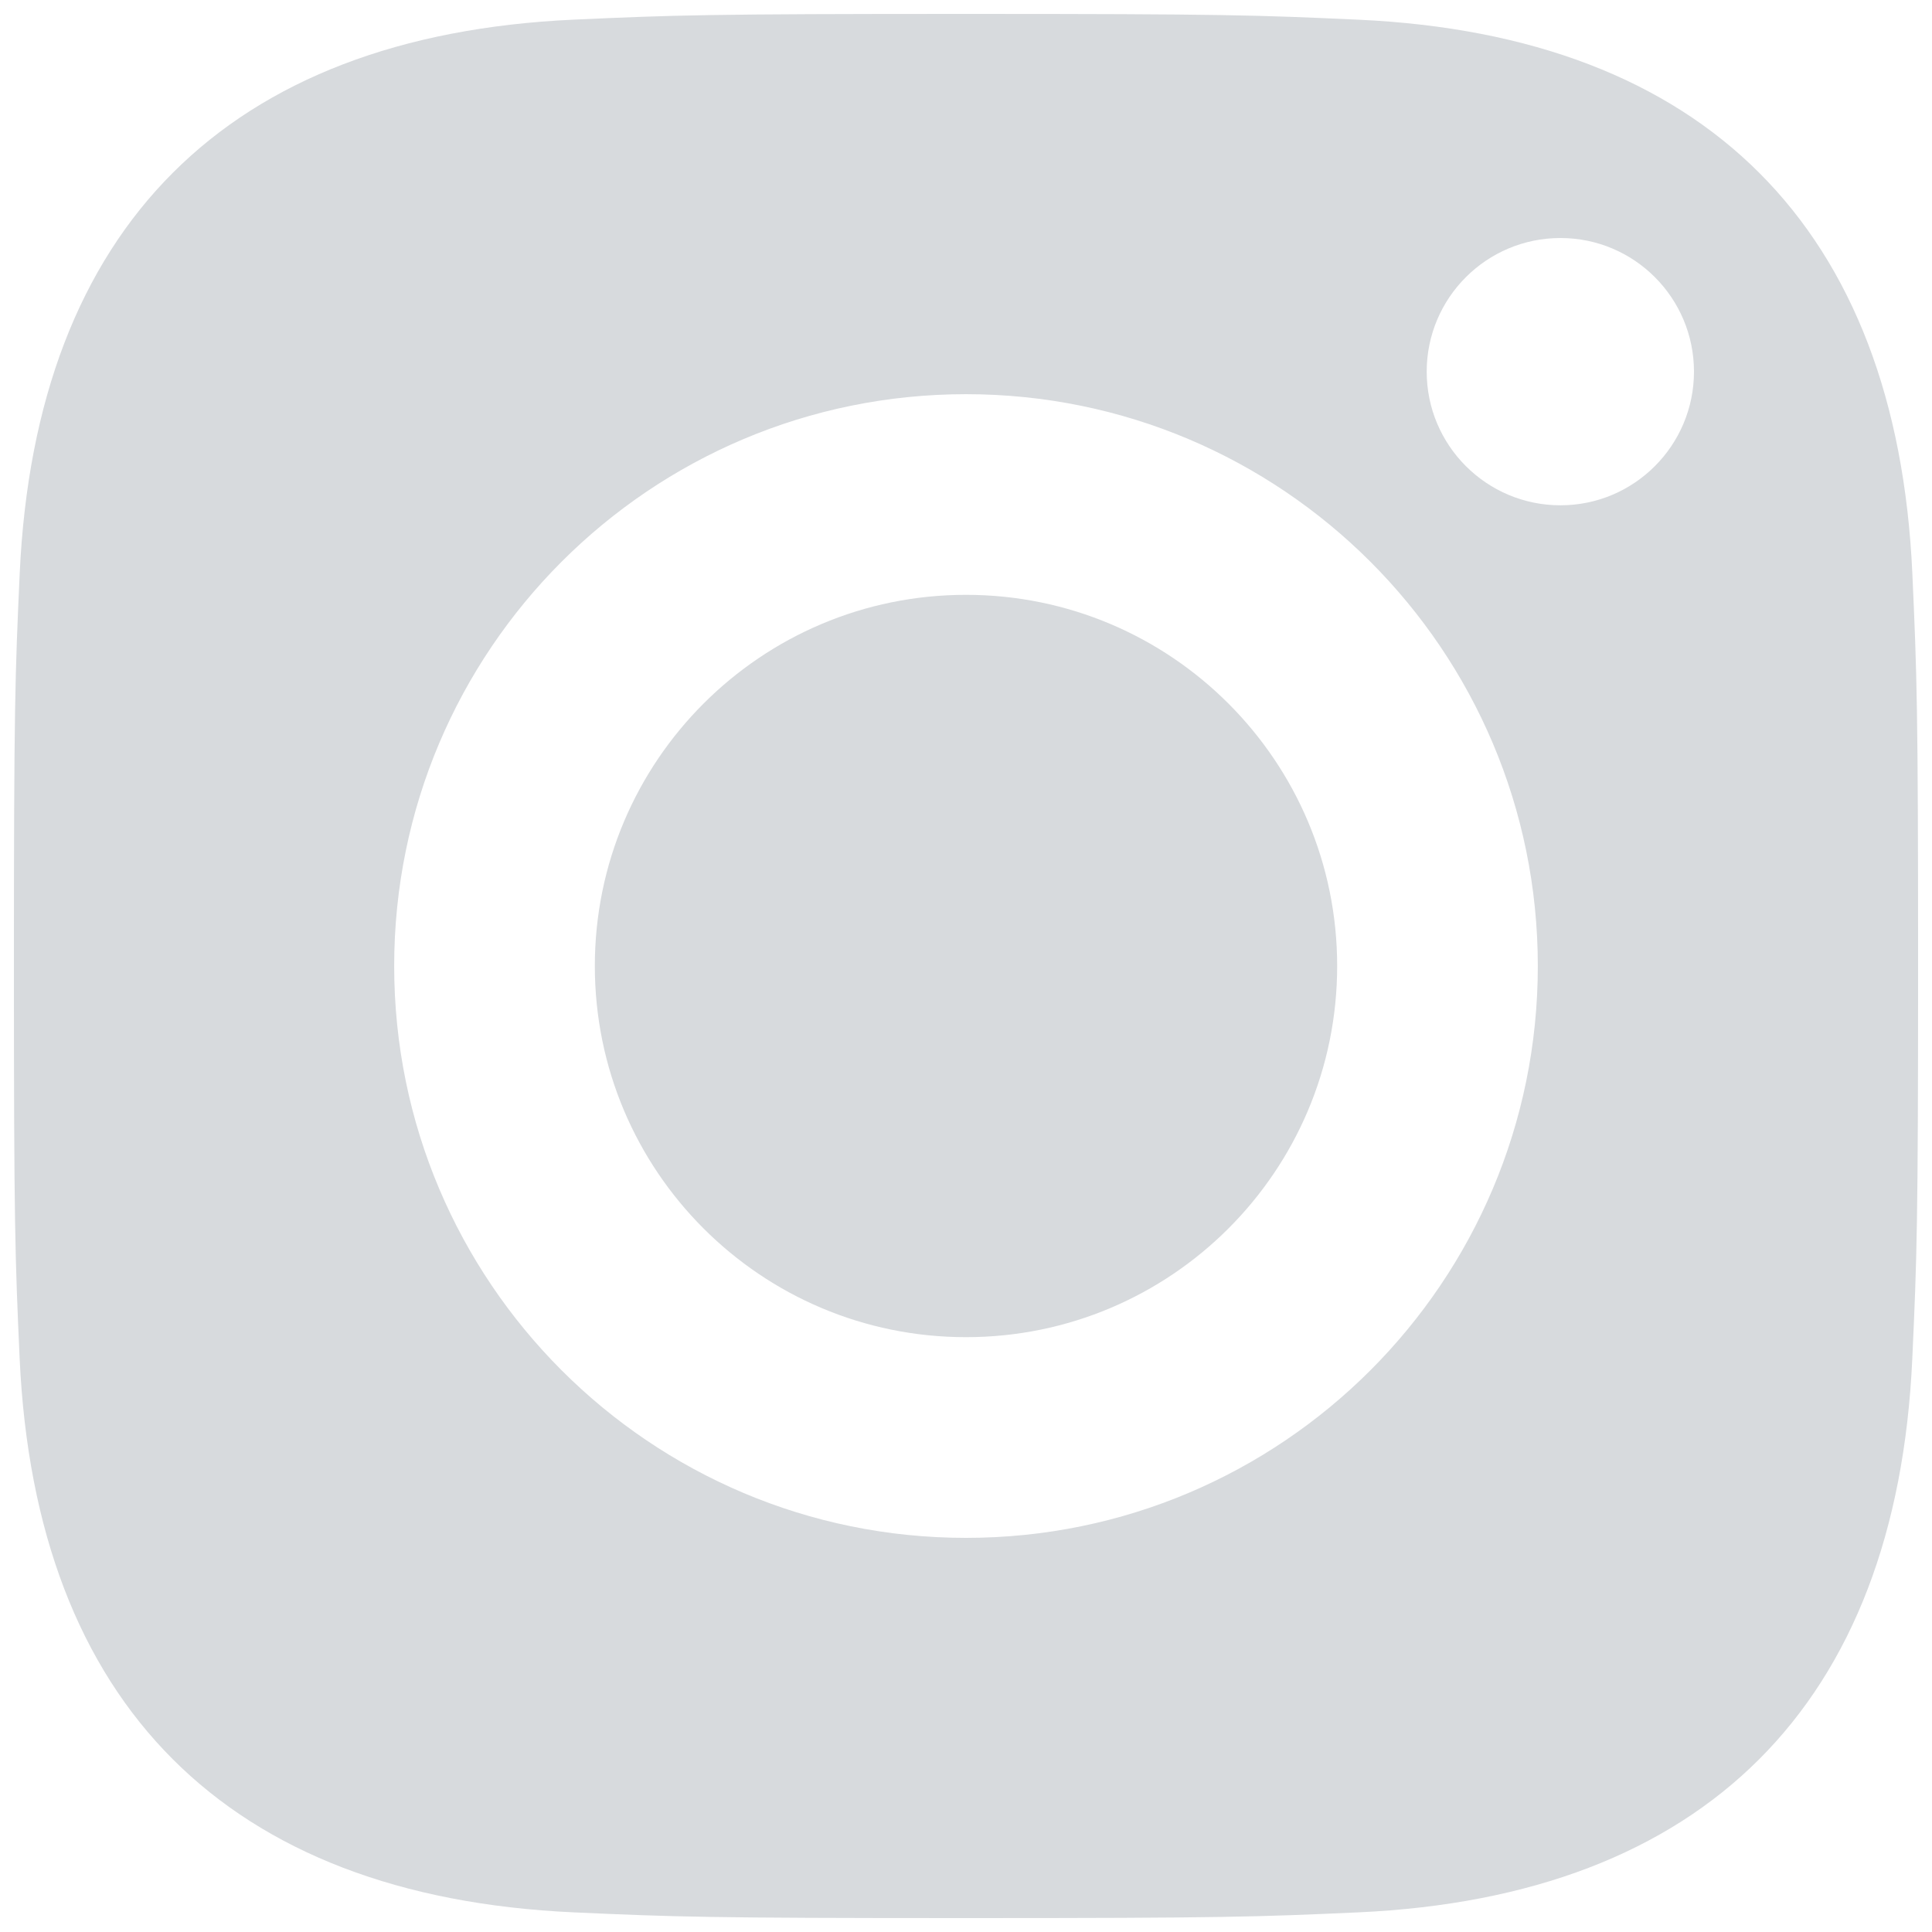 <svg width="35" height="35" viewBox="0 0 35 35" fill="none" xmlns="http://www.w3.org/2000/svg">
<path d="M17.5 0.252C22.184 0.252 22.772 0.273 24.613 0.357C30.883 0.645 34.362 4.132 34.644 10.39C34.727 12.229 34.748 12.816 34.748 17.5C34.748 22.184 34.727 22.772 34.643 24.612C34.36 30.881 30.87 34.357 24.612 34.644C22.772 34.727 22.184 34.748 17.5 34.748C12.816 34.748 12.229 34.727 10.388 34.644C4.119 34.357 0.643 30.875 0.356 24.612C0.273 22.772 0.252 22.184 0.252 17.5C0.252 12.816 0.273 12.229 0.357 10.388C0.645 4.119 4.126 0.643 10.39 0.356C12.229 0.273 12.816 0.252 17.5 0.252ZM17.5 7.141C11.779 7.141 7.141 11.779 7.141 17.5C7.141 23.221 11.779 27.86 17.5 27.86C23.221 27.86 27.859 23.222 27.859 17.5C27.859 11.779 23.221 7.141 17.5 7.141ZM28.269 4.312C26.931 4.312 25.846 5.396 25.846 6.733C25.846 8.069 26.931 9.154 28.269 9.154C29.605 9.154 30.688 8.069 30.688 6.733C30.688 5.396 29.605 4.312 28.269 4.312ZM17.5 24.224C13.787 24.224 10.776 21.215 10.776 17.5C10.776 13.787 13.787 10.776 17.5 10.776C21.213 10.776 24.224 13.787 24.224 17.5C24.224 21.215 21.213 24.224 17.5 24.224Z" fill="#D7DADD"/>
</svg>

